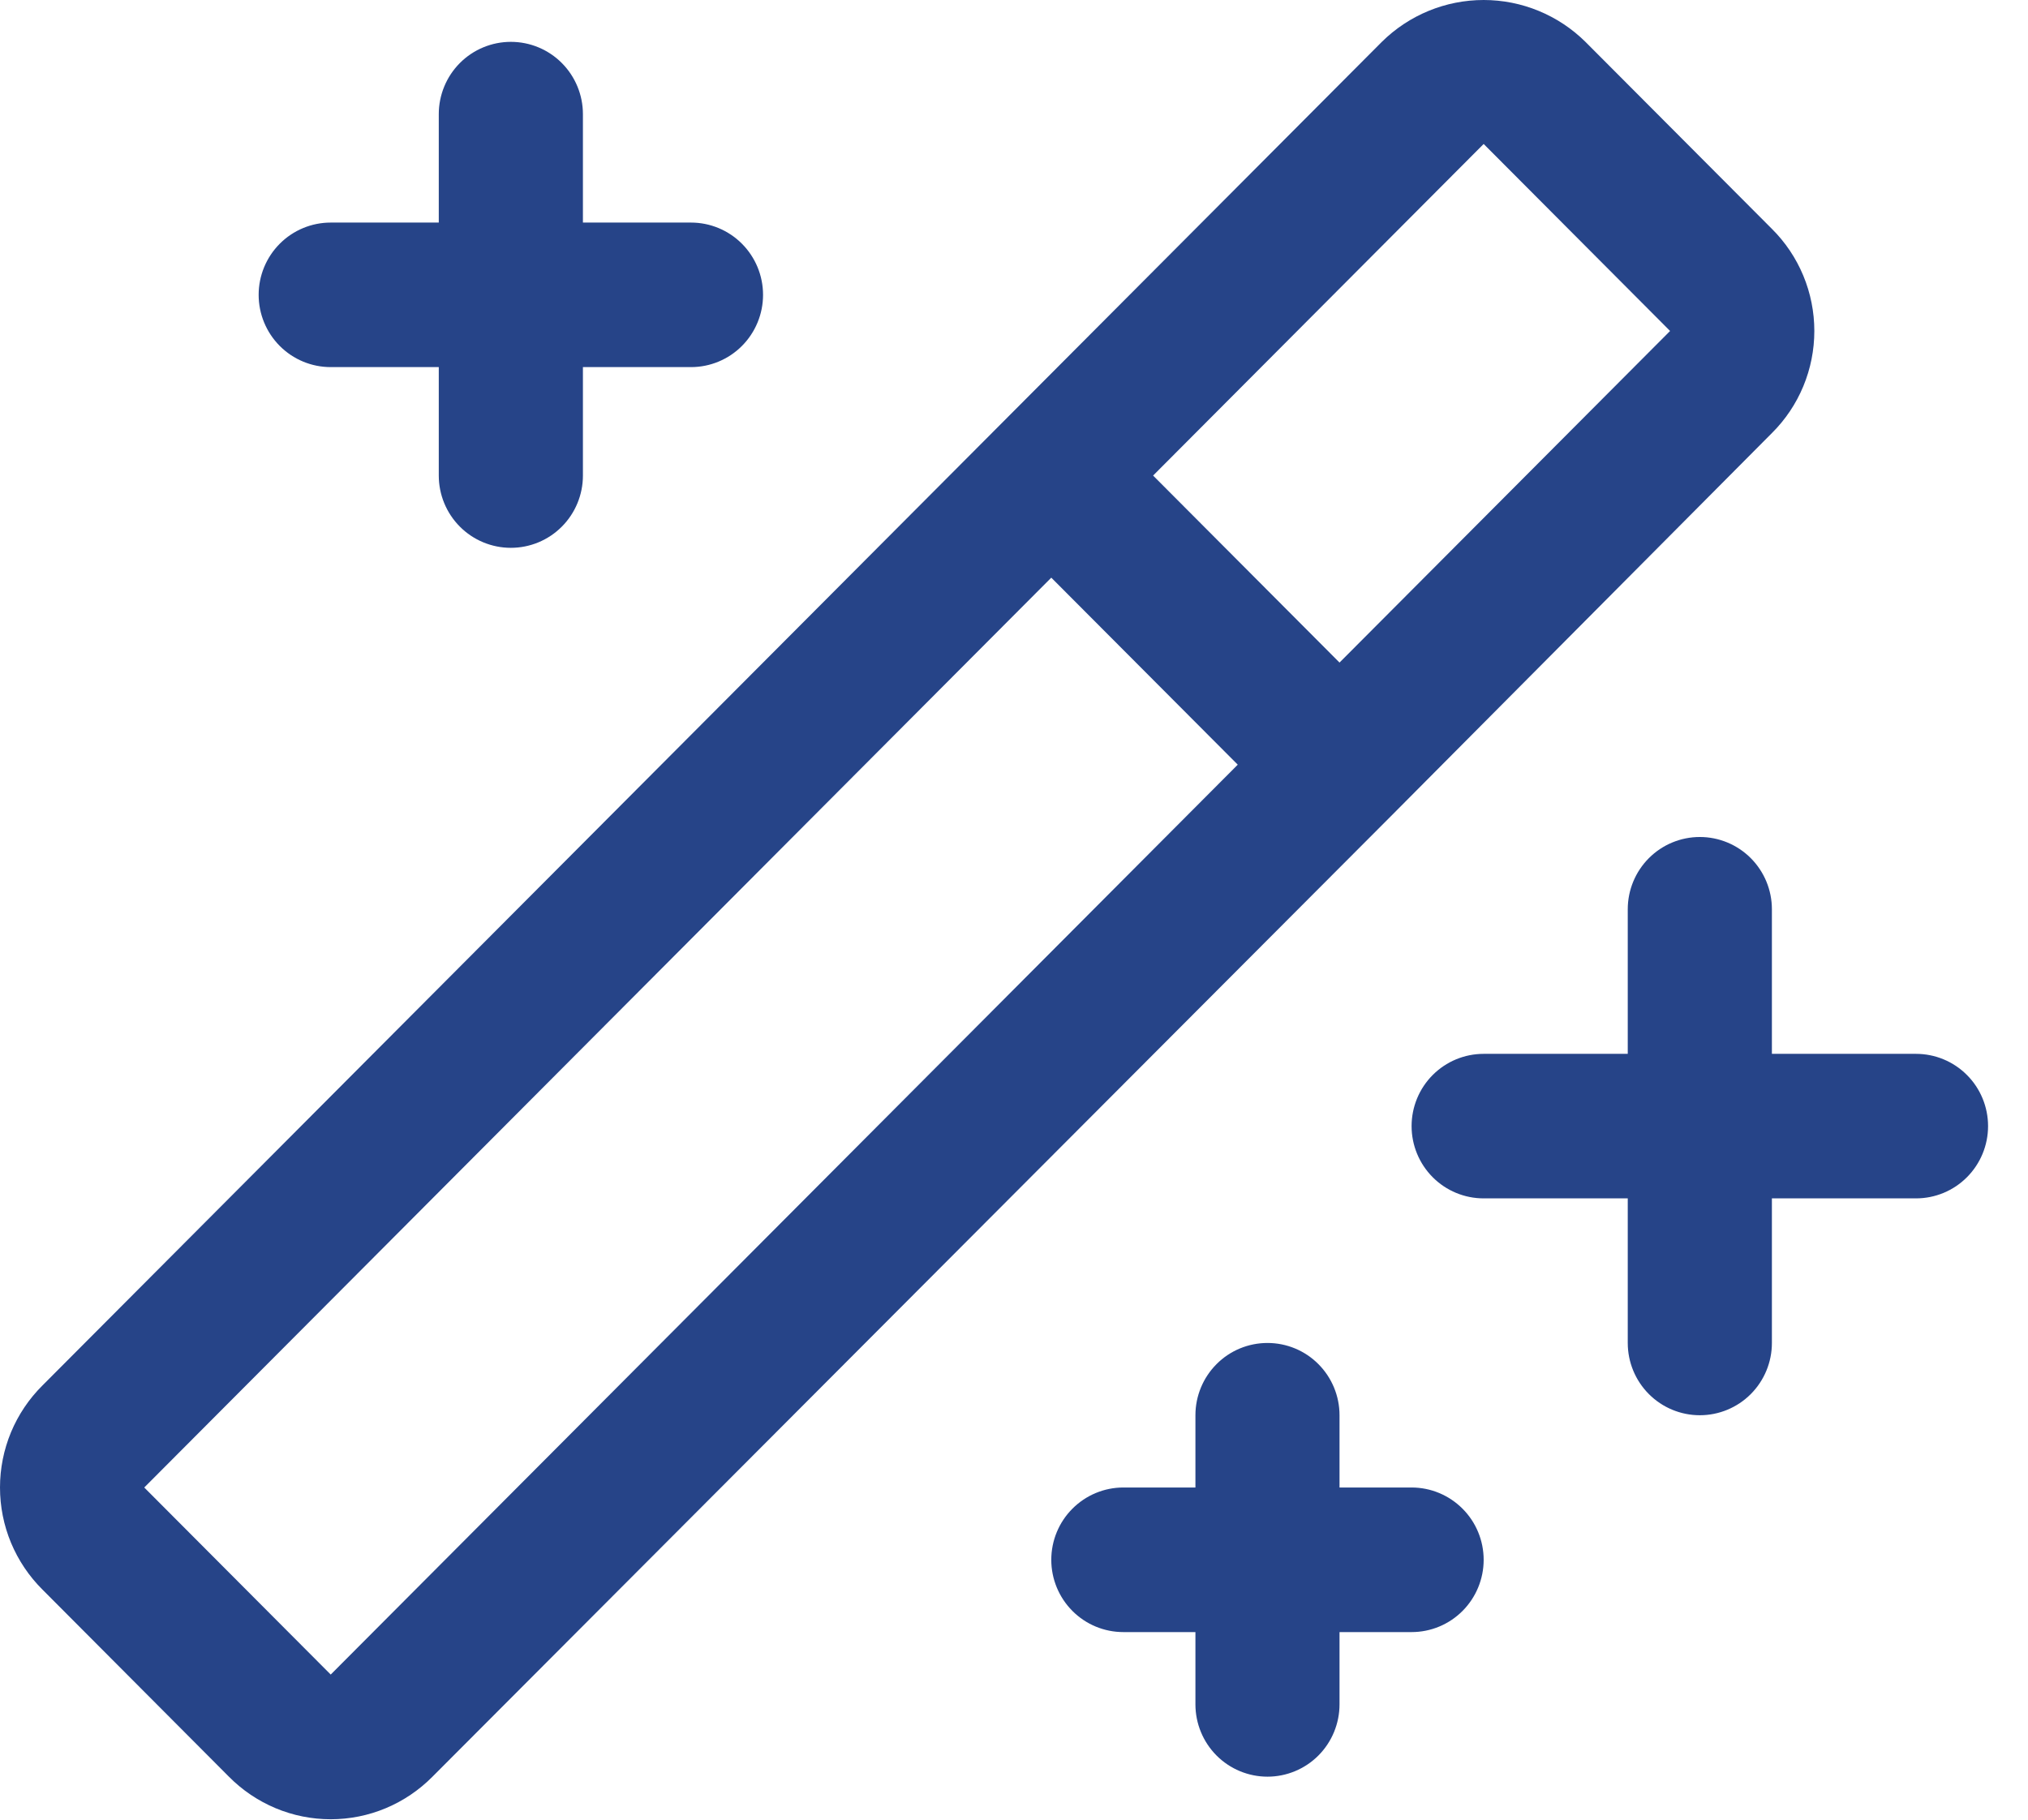 <svg width="39" height="35" viewBox="0 0 39 35" fill="none" xmlns="http://www.w3.org/2000/svg">
<path d="M38.232 21.66C38.232 22.029 38.086 22.382 37.826 22.643C37.566 22.904 37.214 23.05 36.846 23.05H34.075V25.831C34.075 26.2 33.929 26.553 33.669 26.814C33.409 27.075 33.056 27.221 32.689 27.221C32.322 27.221 31.969 27.075 31.709 26.814C31.449 26.553 31.303 26.2 31.303 25.831V23.05H28.532C28.164 23.05 27.812 22.904 27.552 22.643C27.292 22.382 27.146 22.029 27.146 21.66C27.146 21.291 27.292 20.937 27.552 20.677C27.812 20.416 28.164 20.27 28.532 20.27H31.303V17.489C31.303 17.12 31.449 16.767 31.709 16.506C31.969 16.245 32.322 16.099 32.689 16.099C33.056 16.099 33.409 16.245 33.669 16.506C33.929 16.767 34.075 17.12 34.075 17.489V20.27H36.846C37.214 20.27 37.566 20.416 37.826 20.677C38.086 20.937 38.232 21.291 38.232 21.66ZM6.36 7.061H8.438V9.147C8.438 9.516 8.584 9.869 8.844 10.13C9.104 10.391 9.457 10.537 9.824 10.537C10.192 10.537 10.544 10.391 10.804 10.13C11.064 9.869 11.21 9.516 11.21 9.147V7.061H13.288C13.656 7.061 14.008 6.915 14.268 6.654C14.528 6.393 14.674 6.04 14.674 5.671C14.674 5.302 14.528 4.949 14.268 4.688C14.008 4.427 13.656 4.281 13.288 4.281H11.21V2.195C11.21 1.827 11.064 1.473 10.804 1.212C10.544 0.951 10.192 0.805 9.824 0.805C9.457 0.805 9.104 0.951 8.844 1.212C8.584 1.473 8.438 1.827 8.438 2.195V4.281H6.36C5.992 4.281 5.64 4.427 5.38 4.688C5.12 4.949 4.974 5.302 4.974 5.671C4.974 6.04 5.12 6.393 5.38 6.654C5.64 6.915 5.992 7.061 6.36 7.061ZM27.146 28.611H25.76V27.221C25.76 26.852 25.614 26.499 25.354 26.238C25.095 25.977 24.742 25.831 24.375 25.831C24.007 25.831 23.654 25.977 23.395 26.238C23.135 26.499 22.989 26.852 22.989 27.221V28.611H21.603C21.235 28.611 20.883 28.758 20.623 29.019C20.363 29.279 20.217 29.633 20.217 30.002C20.217 30.37 20.363 30.724 20.623 30.985C20.883 31.246 21.235 31.392 21.603 31.392H22.989V32.782C22.989 33.151 23.135 33.505 23.395 33.766C23.654 34.026 24.007 34.173 24.375 34.173C24.742 34.173 25.095 34.026 25.354 33.766C25.614 33.505 25.76 33.151 25.76 32.782V31.392H27.146C27.514 31.392 27.866 31.246 28.126 30.985C28.386 30.724 28.532 30.37 28.532 30.002C28.532 29.633 28.386 29.279 28.126 29.019C27.866 28.758 27.514 28.611 27.146 28.611ZM26.748 15.699L8.317 34.173C8.061 34.432 7.756 34.638 7.42 34.779C7.084 34.92 6.724 34.992 6.36 34.992C5.996 34.992 5.635 34.92 5.299 34.779C4.963 34.638 4.658 34.432 4.402 34.173L0.817 30.575C0.558 30.318 0.353 30.012 0.212 29.675C0.072 29.338 0 28.977 0 28.611C0 28.246 0.072 27.885 0.212 27.547C0.353 27.21 0.558 26.905 0.817 26.648L26.574 0.805C27.096 0.289 27.799 0 28.532 0C29.264 0 29.967 0.289 30.489 0.805L34.075 4.402C34.334 4.659 34.539 4.965 34.679 5.302C34.819 5.639 34.891 6.001 34.891 6.366C34.891 6.731 34.819 7.093 34.679 7.43C34.539 7.767 34.334 8.073 34.075 8.33L26.748 15.699ZM22.175 9.147L25.76 12.744L32.117 6.366L28.532 2.769L22.175 9.147ZM23.803 14.708L20.217 11.111L2.774 28.611L6.36 32.209L23.803 14.708Z" fill="#264488"/>
</svg>
